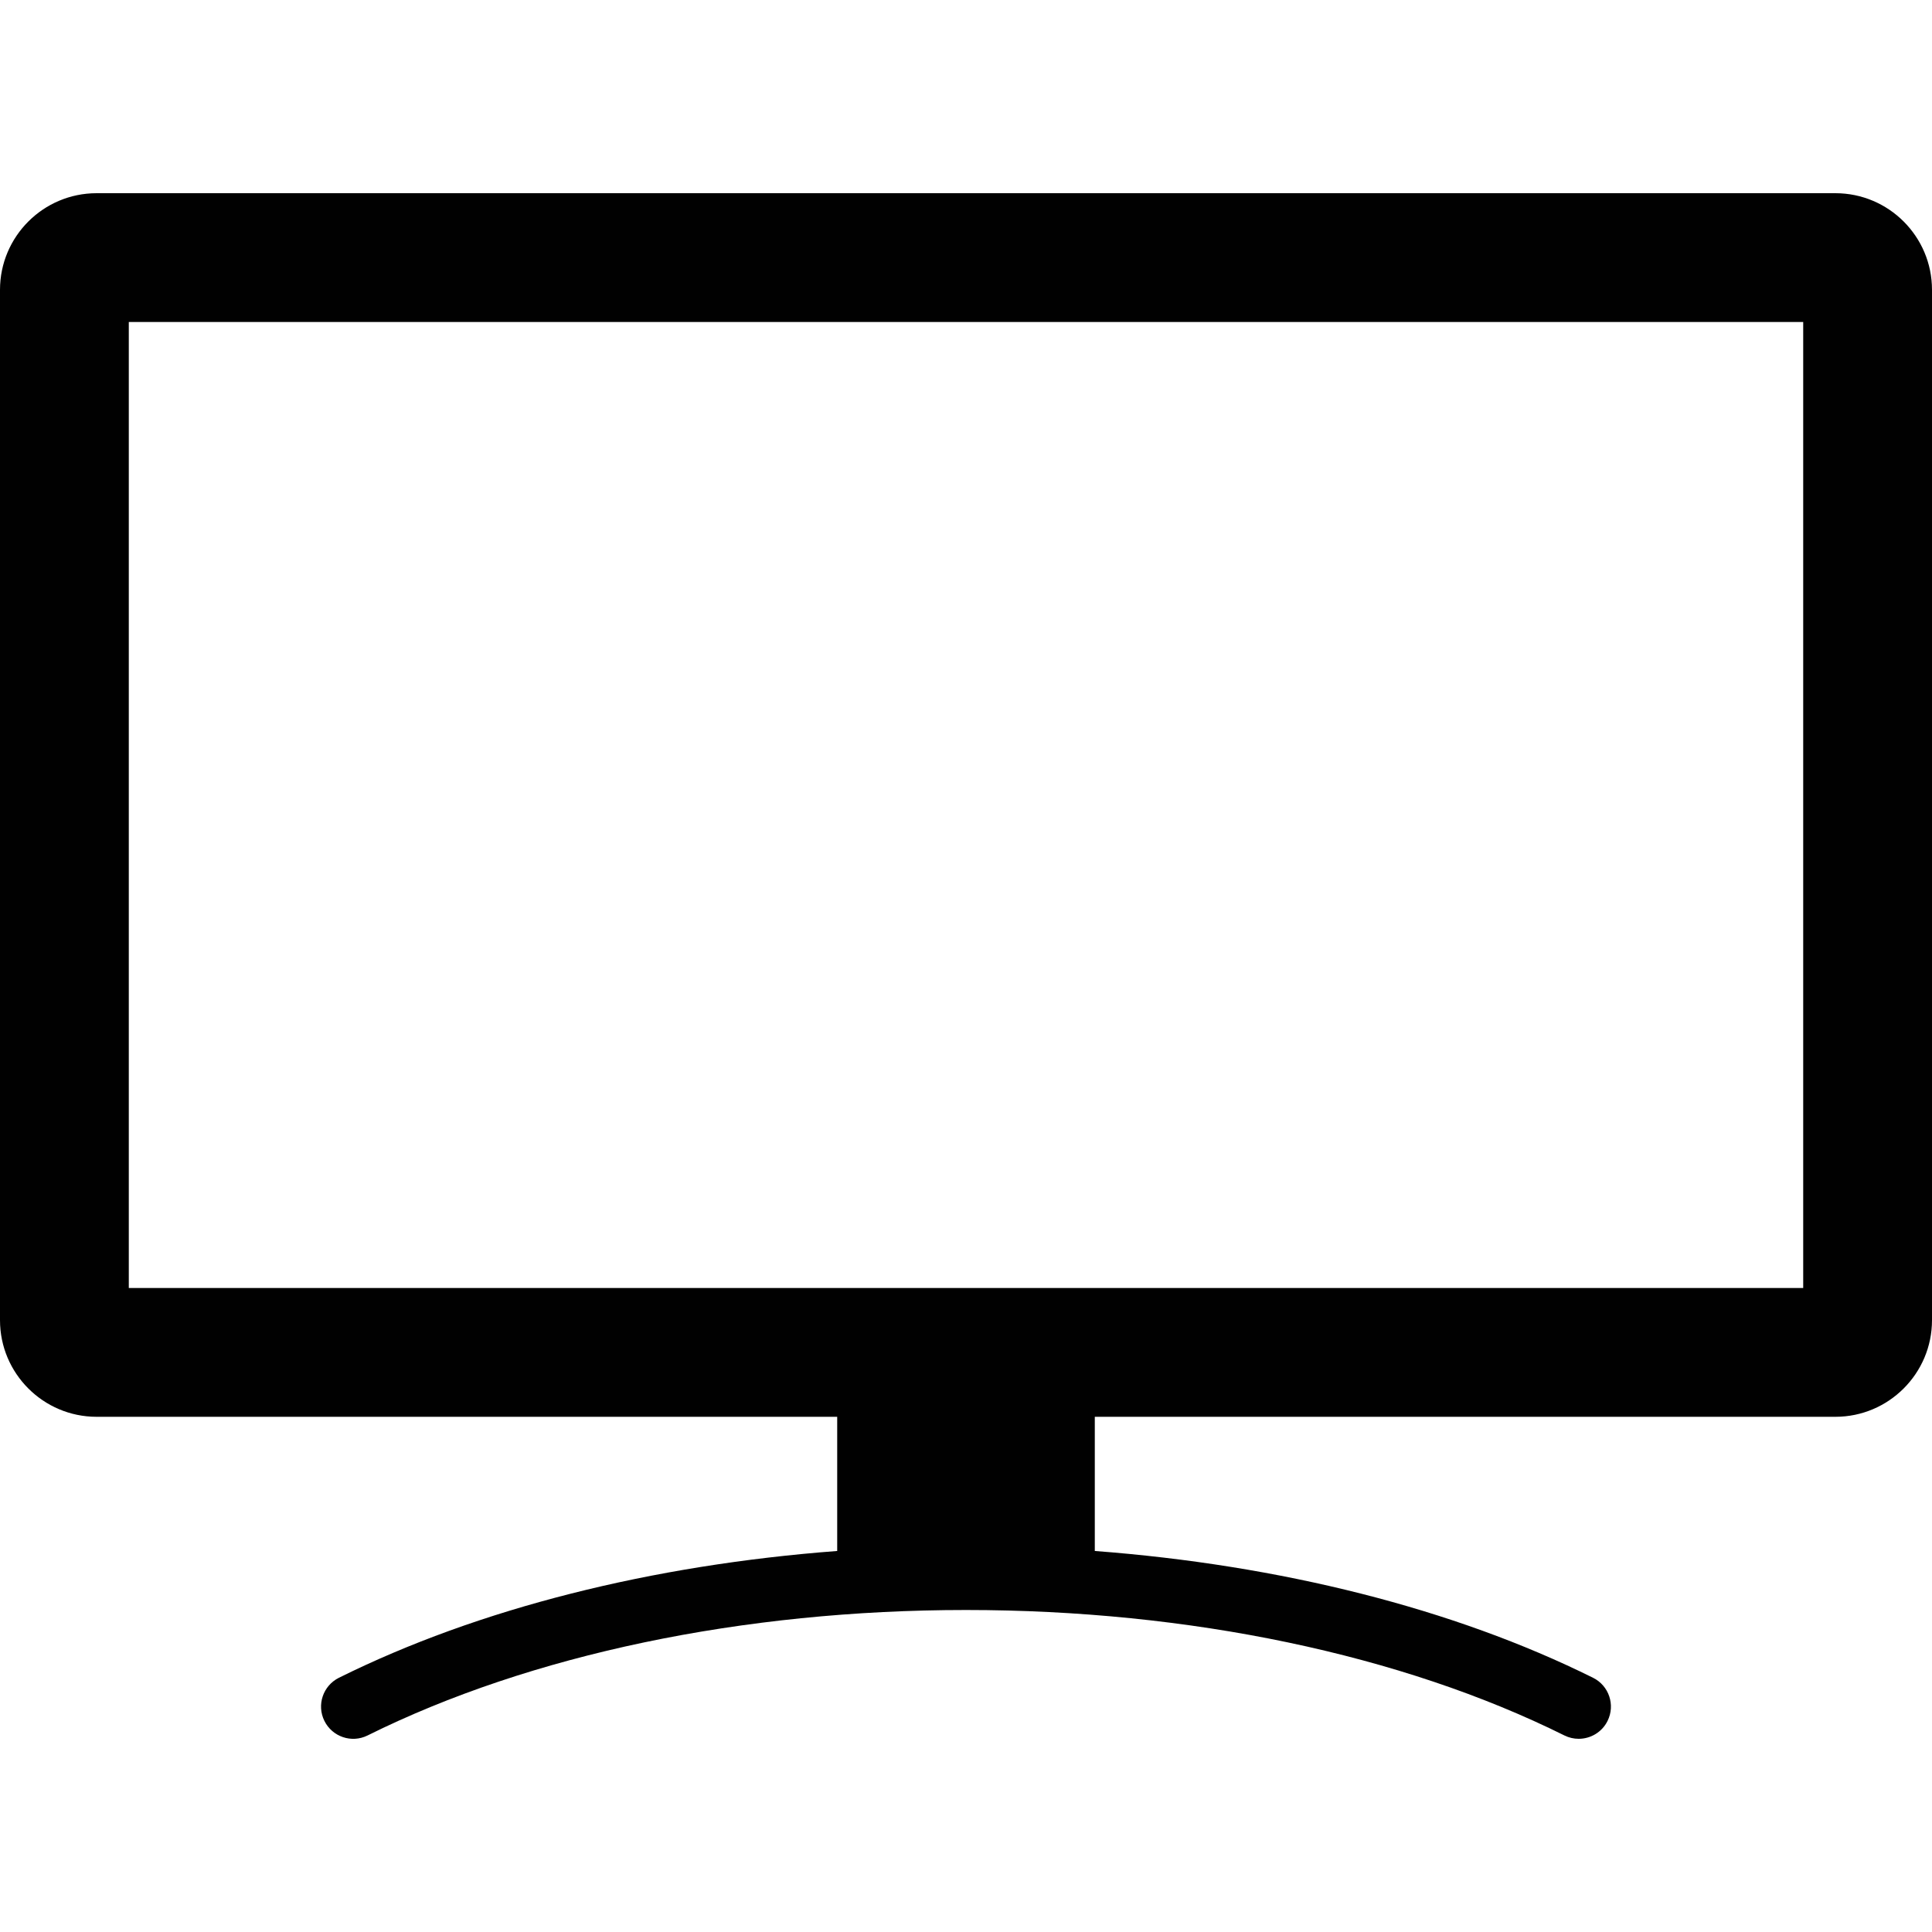 <?xml version="1.0" encoding="utf-8"?>
<!-- Generator: Adobe Illustrator 17.0.0, SVG Export Plug-In . SVG Version: 6.00 Build 0)  -->
<!DOCTYPE svg PUBLIC "-//W3C//DTD SVG 1.1//EN" "http://www.w3.org/Graphics/SVG/1.1/DTD/svg11.dtd">
<svg version="1.1" xmlns="http://www.w3.org/2000/svg" xmlns:xlink="http://www.w3.org/1999/xlink" x="0px" y="0px" width="60px"
	 height="60px" viewBox="0 0 60 60" enable-background="new 0 0 60 60" xml:space="preserve">
<g id="Layer_3">
	<path fill="#010101" d="M57,6H3C1.346,6,0,7.345,0,9v32c0,1.654,1.346,3,3,3h23v4.167c-5.749,0.435-11.14,1.784-15.475,3.938
		c-0.494,0.246-0.696,0.846-0.45,1.34c0.246,0.494,0.844,0.698,1.341,0.451C16.474,51.383,23.073,50,30,50
		c6.927,0,13.526,1.383,18.584,3.896C48.727,53.967,48.879,54,49.028,54c0.368,0,0.722-0.204,0.896-0.555
		c0.246-0.495,0.044-1.095-0.45-1.34C45.14,49.951,39.749,48.602,34,48.167V44h23c1.654,0,3-1.346,3-3V9C60,7.345,58.654,6,57,6z
		 M56,40H4V10h52V40z"/>
</g>
<g id="nyt_x5F_exporter_x5F_info" display="none">
</g>
</svg>
